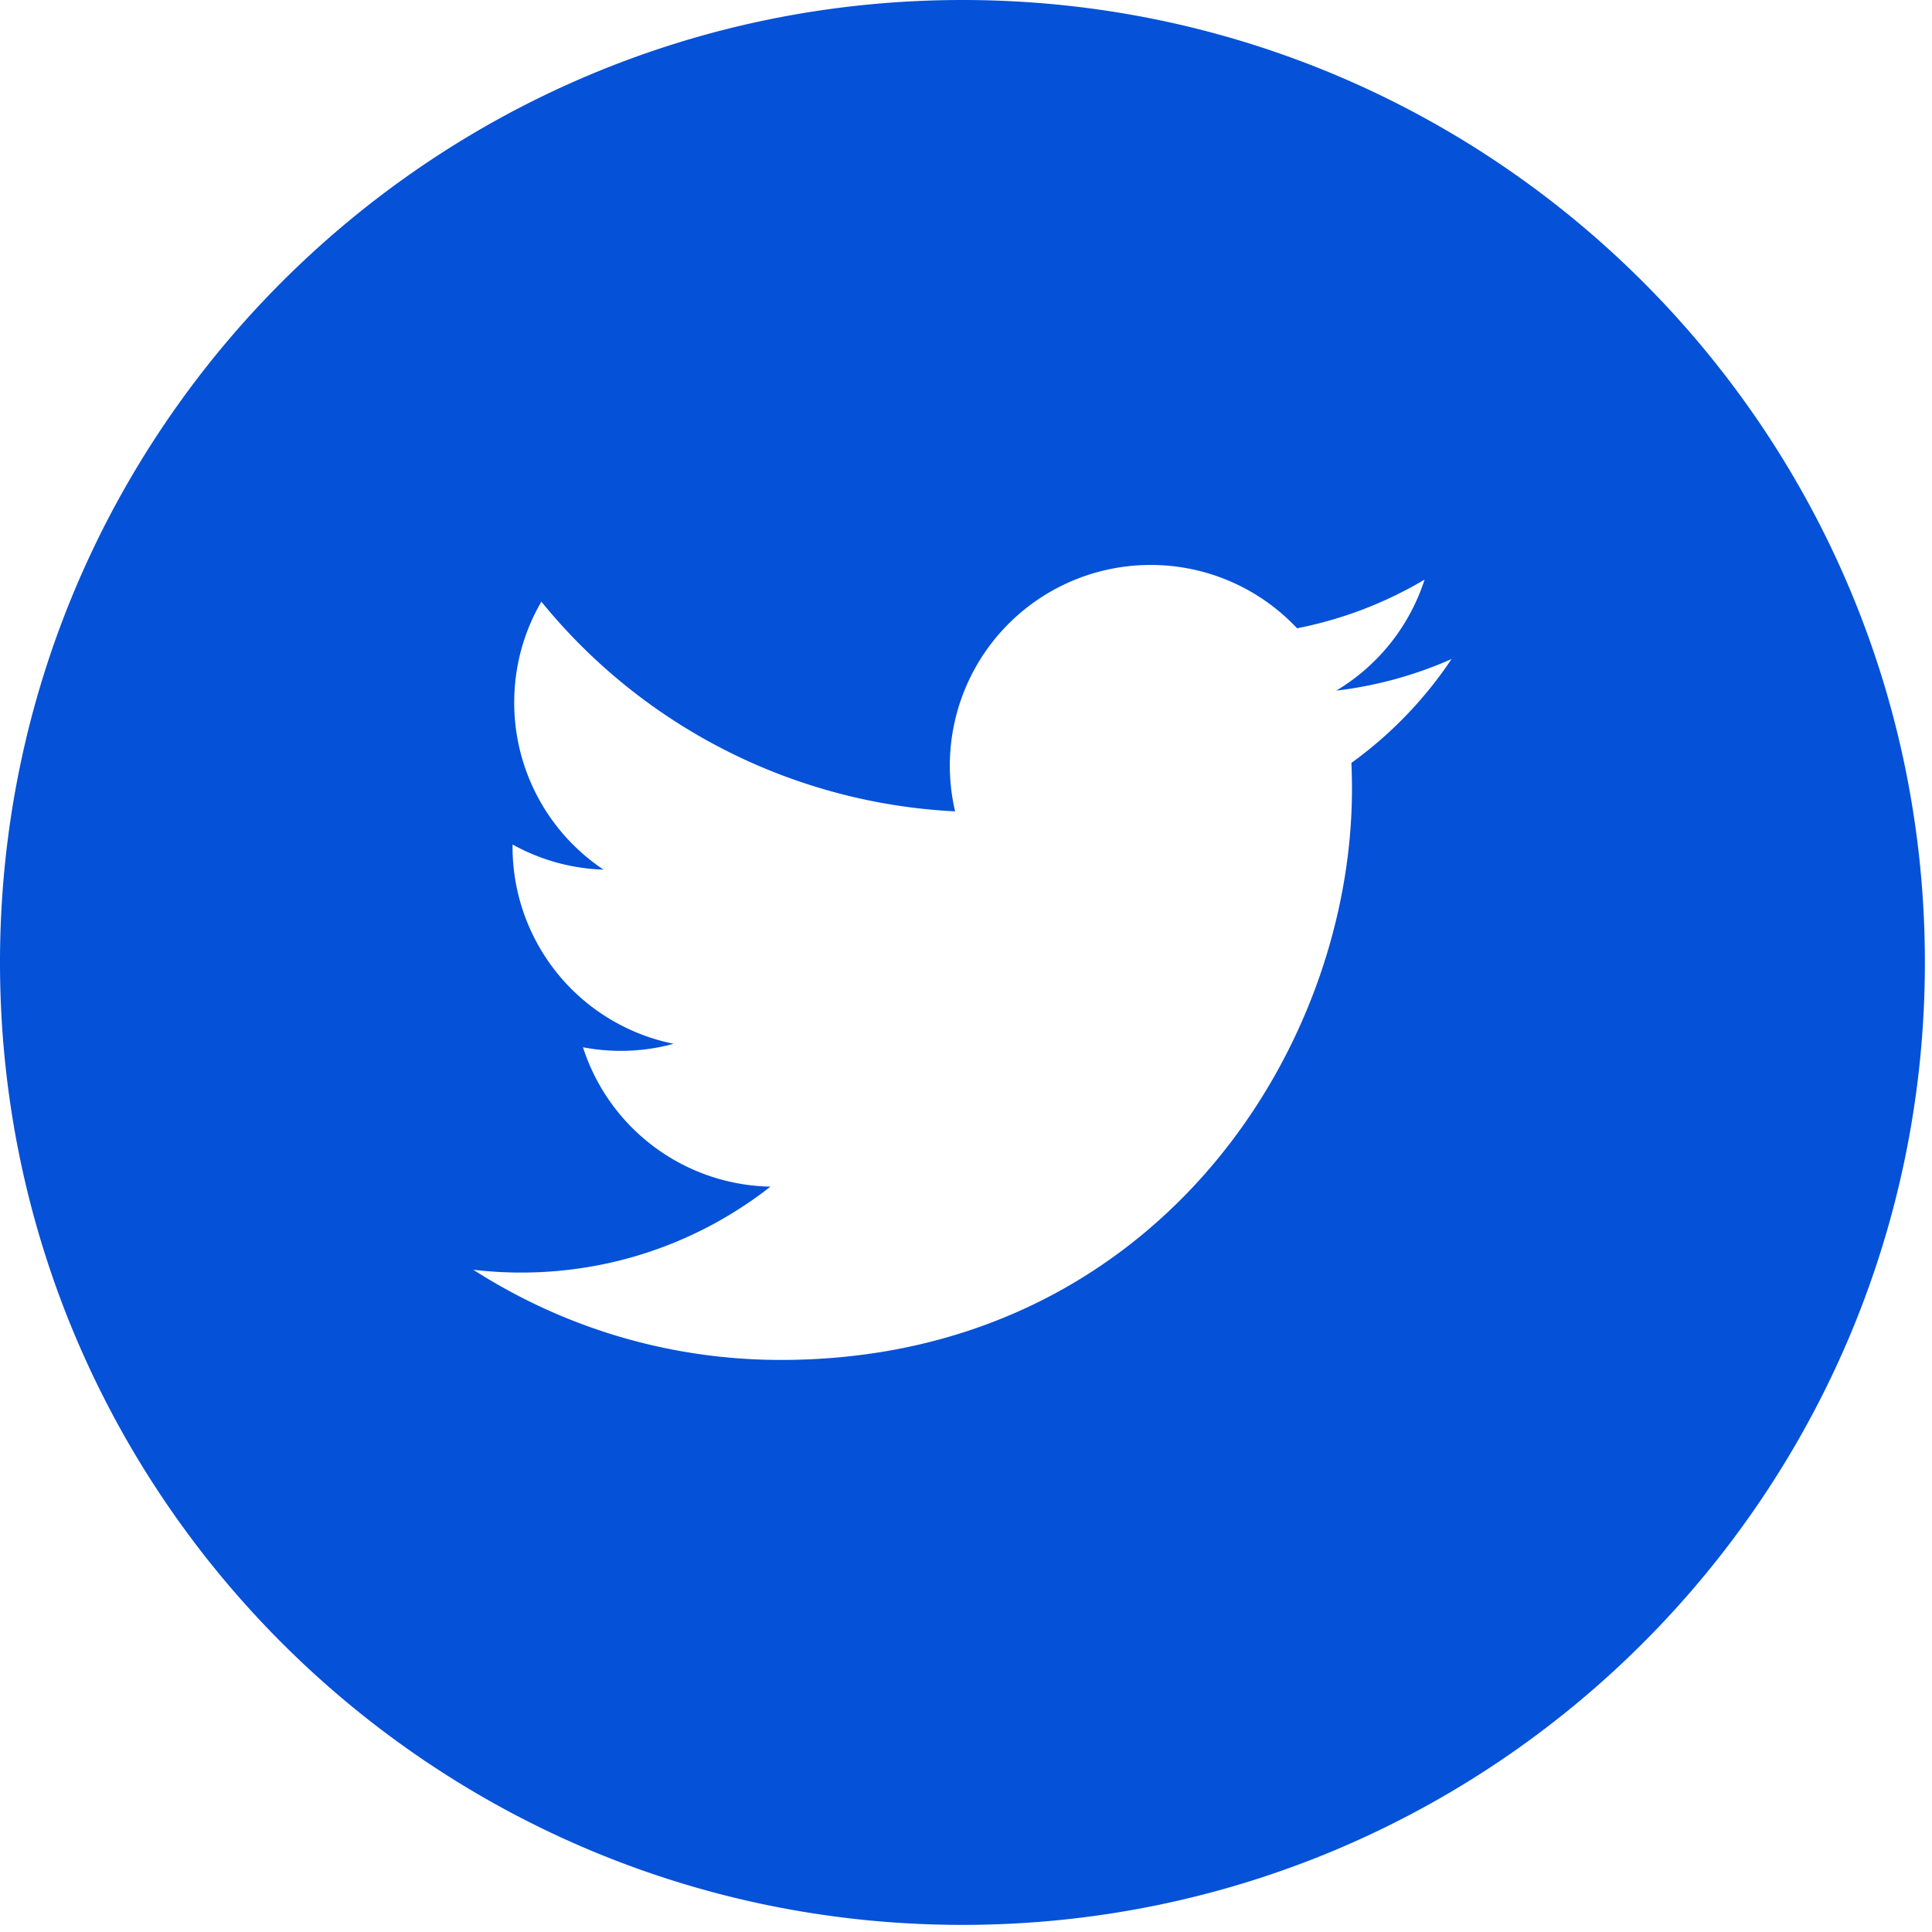 <svg xmlns="http://www.w3.org/2000/svg" width="50" height="50" viewBox="0 0 50 50">
    <path fill="#0551D8" fill-rule="evenodd" d="M34.974 19.744c.01.223.015.447.015.672 0 6.865-5.224 14.779-14.778 14.779-2.933 0-5.664-.86-7.962-2.334.406.048.82.073 1.238.073 2.435 0 4.674-.83 6.452-2.224a5.2 5.2 0 0 1-4.852-3.607 5.183 5.183 0 0 0 2.346-.09 5.197 5.197 0 0 1-4.168-5.092l.001-.065c.7.389 1.502.623 2.352.65a5.196 5.196 0 0 1-2.31-4.324c0-.952.256-1.845.703-2.611a14.746 14.746 0 0 0 10.707 5.427 5.194 5.194 0 0 1 5.059-6.377 5.19 5.19 0 0 1 3.791 1.639 10.377 10.377 0 0 0 3.3-1.26 5.213 5.213 0 0 1-2.285 2.873 10.355 10.355 0 0 0 2.983-.817 10.531 10.531 0 0 1-2.592 2.688M24.908 0C11.152 0 0 11.151 0 24.908c0 13.756 11.152 24.908 24.908 24.908 13.756 0 24.908-11.152 24.908-24.908C49.816 11.151 38.664 0 24.908 0"/>
</svg>
